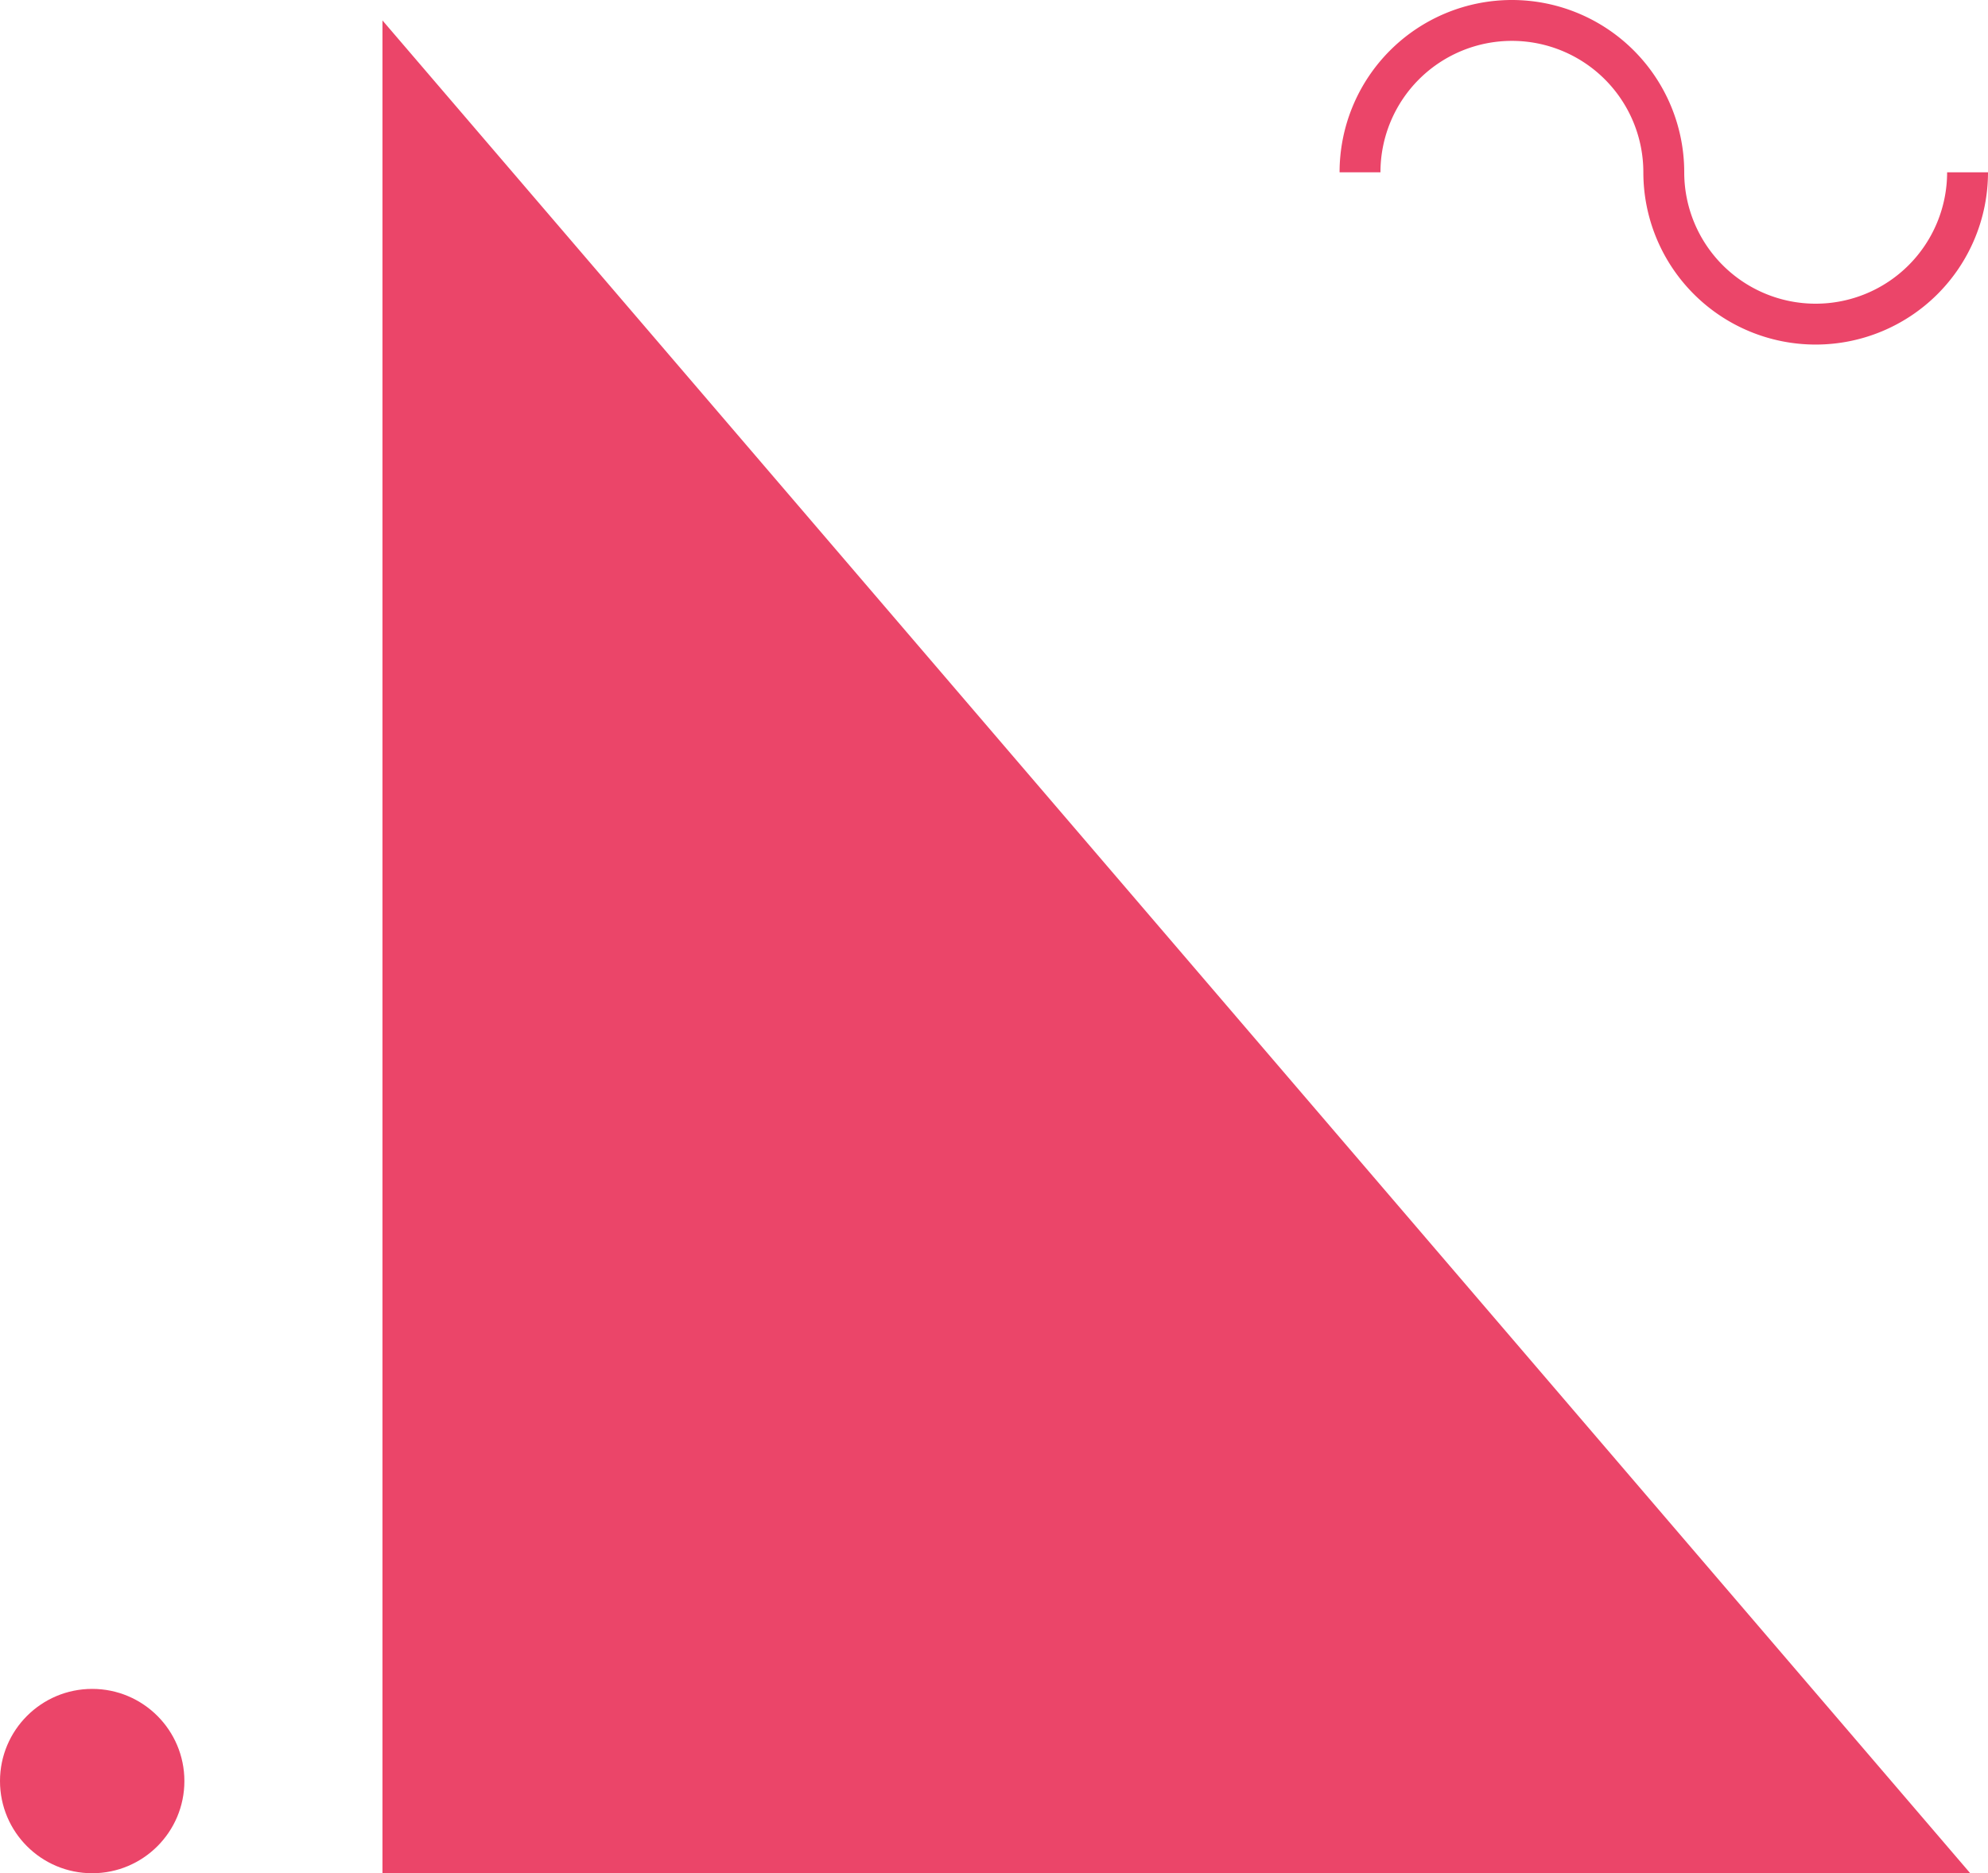 <svg xmlns="http://www.w3.org/2000/svg" viewBox="0 0 97.25 91.66"><defs><style>.cls-1{fill:#eb4569;}.cls-2{fill:none;stroke:#eb4569;stroke-miterlimit:10;stroke-width:2px;}</style></defs><g id="Capa_2" data-name="Capa 2"><g id="Capa_2-2" data-name="Capa 2"><polygon id="Triángulo" class="cls-1" points="18.71 91.67 18.71 1 96.39 91.67 18.71 91.67"/><path id="Curva" class="cls-2" d="M96.25,8.43a7.43,7.43,0,1,1-14.86,0h0a7.43,7.43,0,0,0-14.86,0"/><circle id="Círculo" class="cls-1" cx="4.51" cy="87.15" r="4.51"/></g></g></svg>